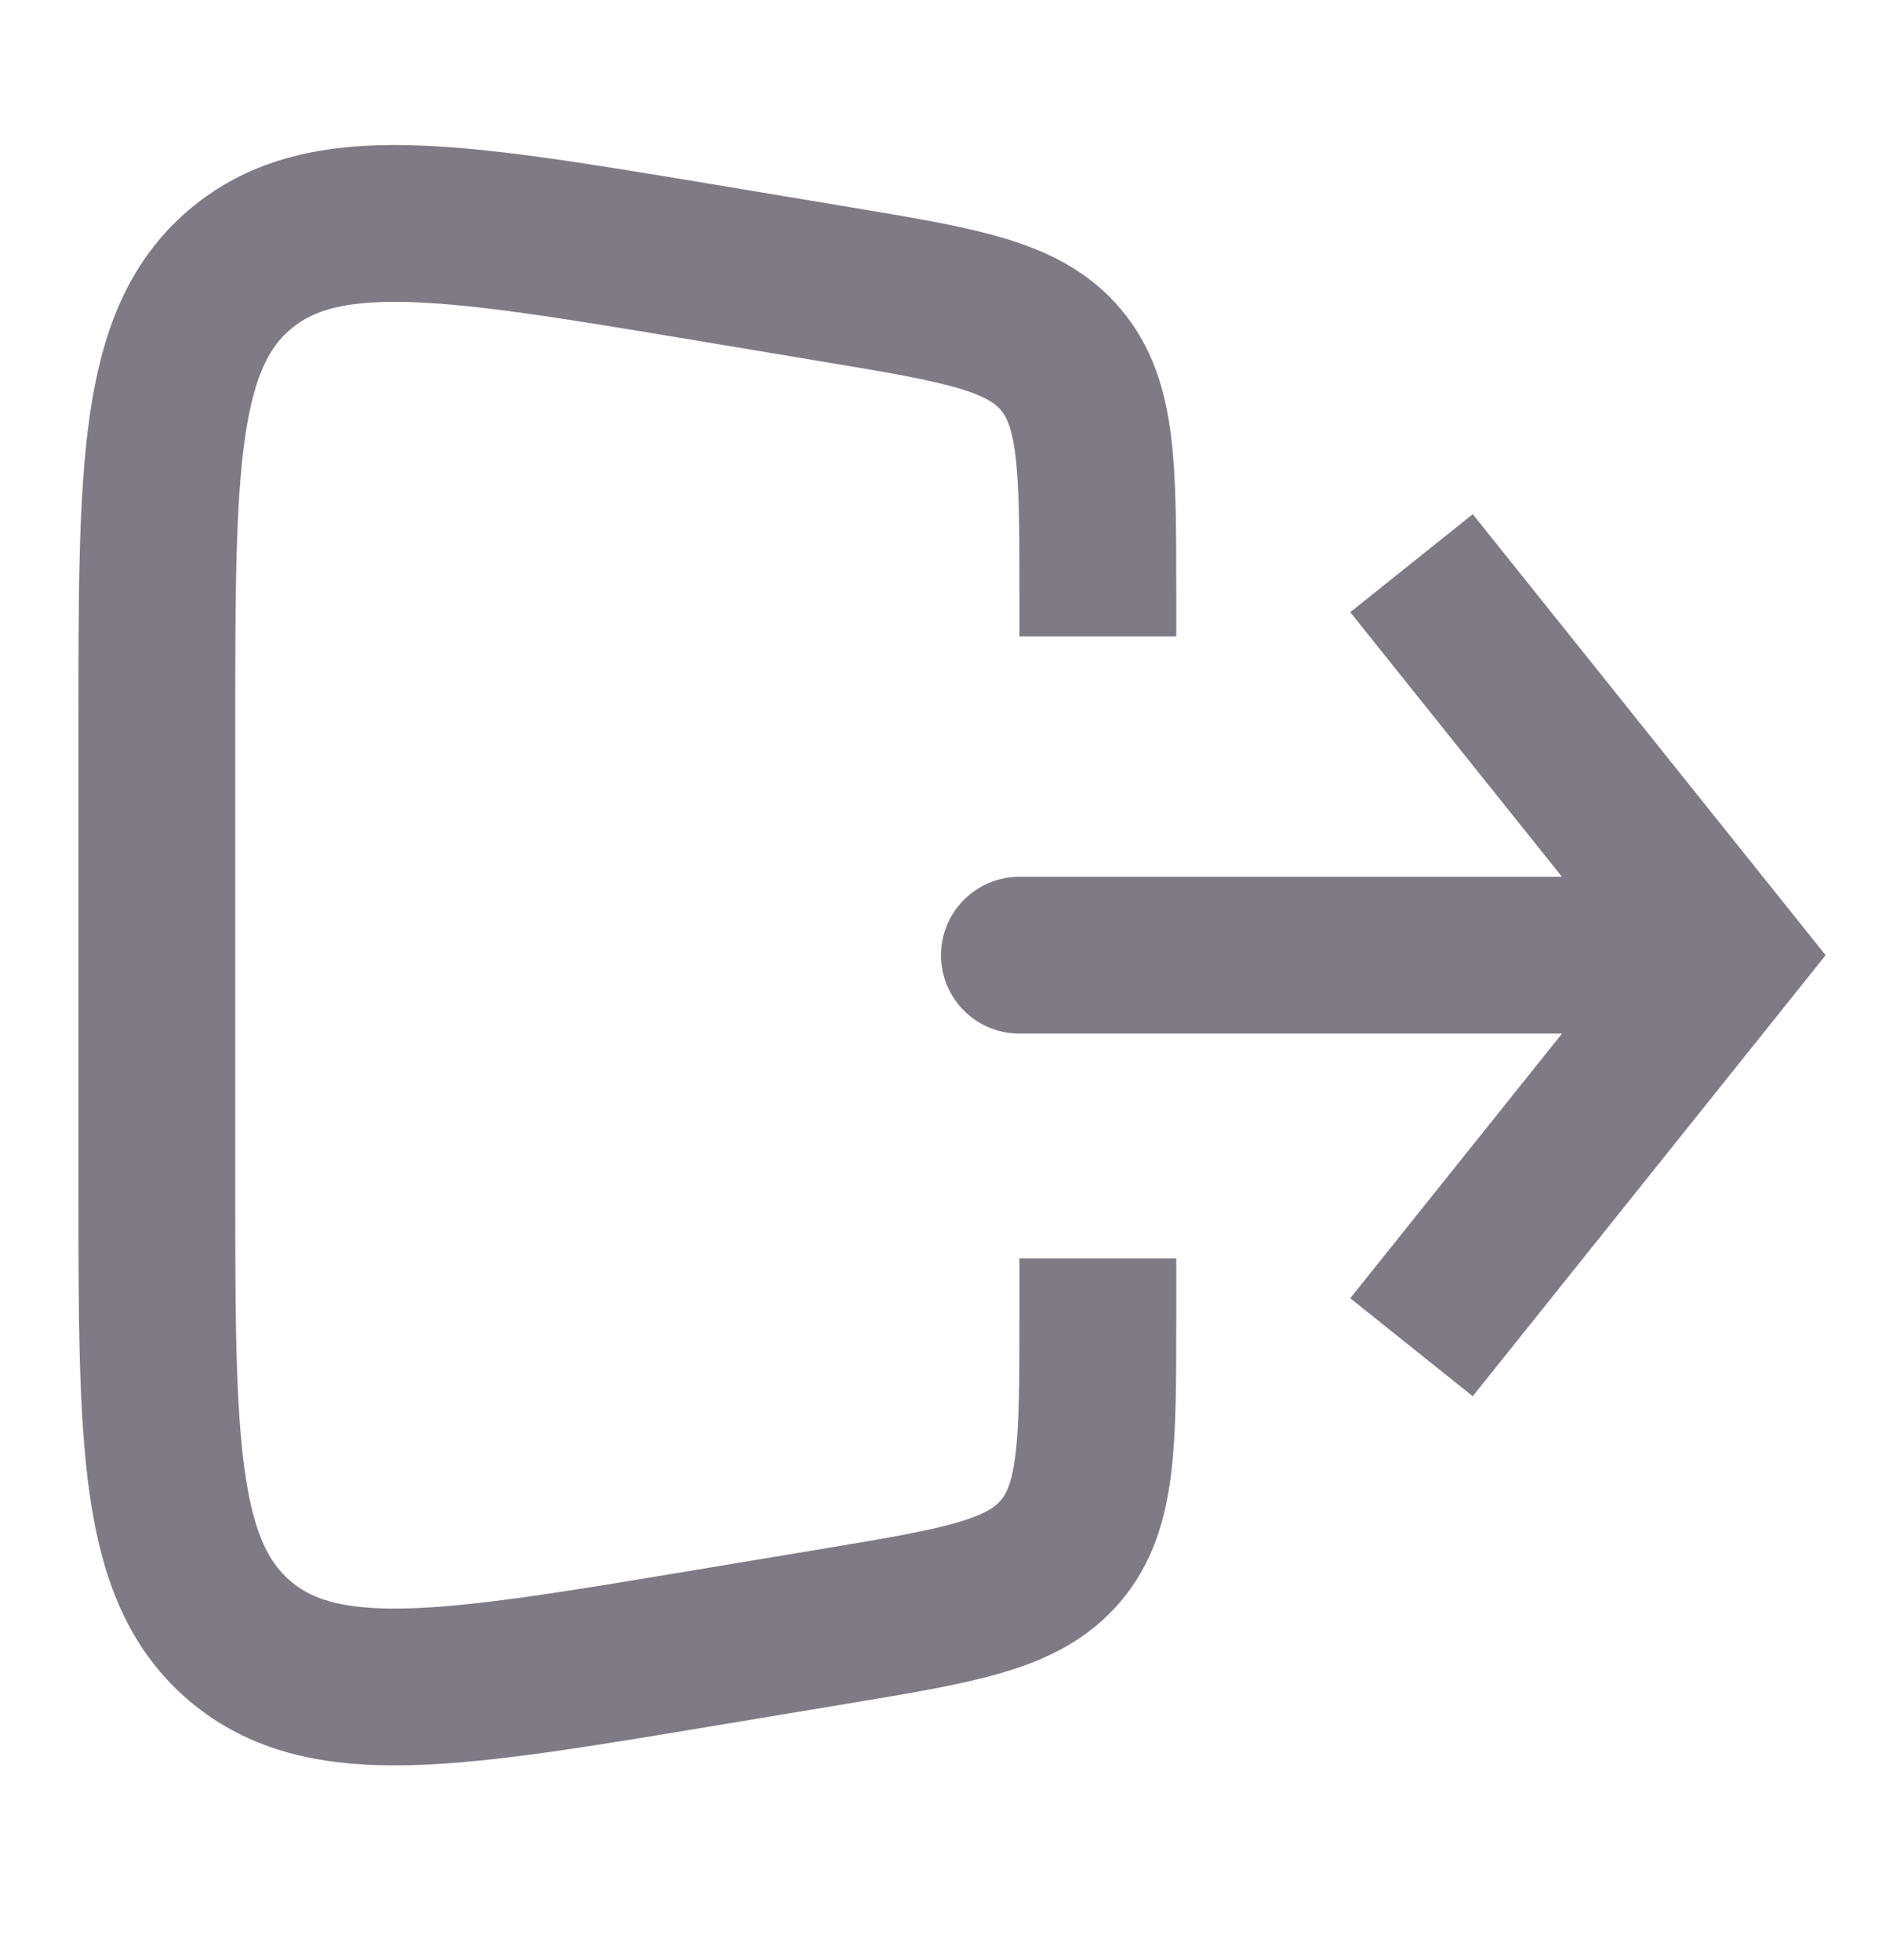 <svg width="24" height="25" viewBox="0 0 24 25" fill="none" xmlns="http://www.w3.org/2000/svg">
<path d="M22 12.183L22.781 12.808L23.281 12.183L22.781 11.558L22 12.183ZM13 11.183C12.448 11.183 12 11.631 12 12.183C12 12.735 12.448 13.183 13 13.183L13 11.183ZM18.781 17.808L22.781 12.808L21.219 11.558L17.219 16.558L18.781 17.808ZM22.781 11.558L18.781 6.558L17.219 7.808L21.219 12.808L22.781 11.558ZM22 11.183L13 11.183L13 13.183L22 13.183L22 11.183Z" fill="#807A87"/>
<path d="M14 16.051L14 16.794C14 18.413 14 19.222 13.526 19.781C13.052 20.341 12.254 20.474 10.658 20.74L8.986 21.018C5.743 21.559 4.122 21.829 3.061 20.931C2 20.032 2 18.388 2 15.1L2 9.266C2 5.978 2 4.334 3.061 3.435C4.122 2.537 5.743 2.807 8.986 3.347L10.658 3.626C12.254 3.892 13.052 4.025 13.526 4.584C14 5.144 14 5.953 14 7.571L14 8.117" stroke="#807A87" stroke-width="2"/>
</svg>
